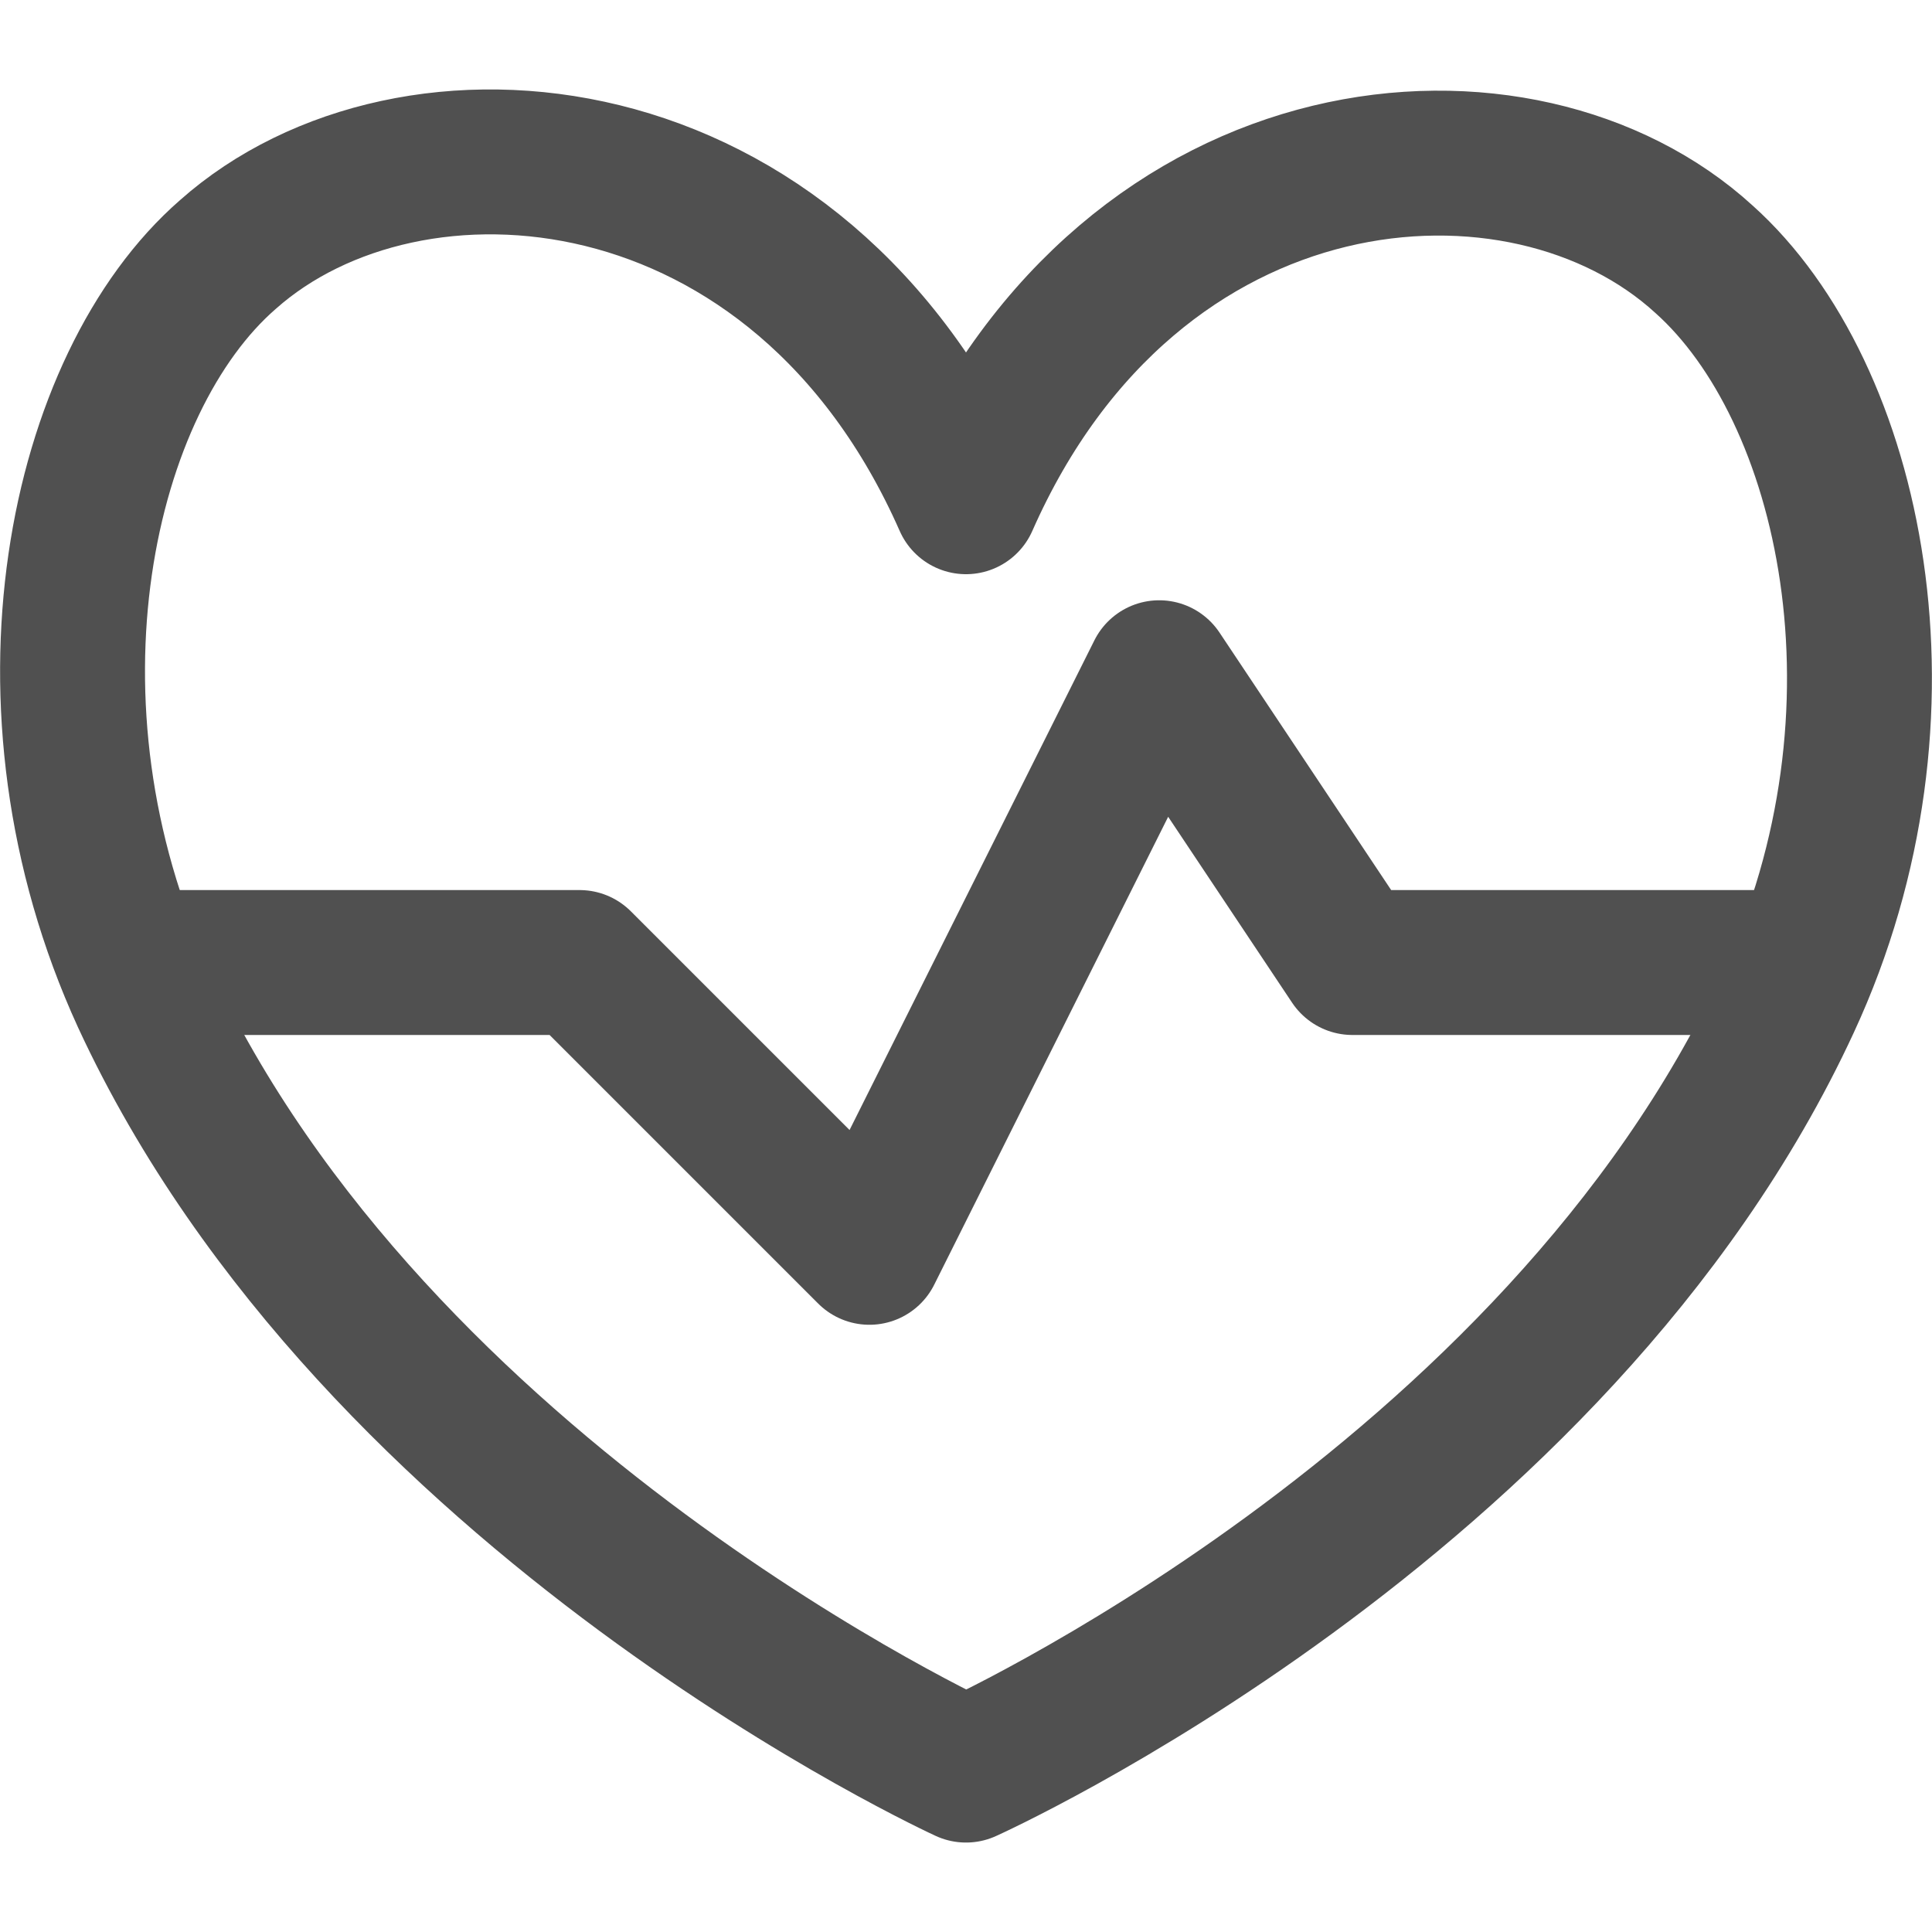 <svg width="20" height="20" viewBox="0 0 20 20" fill="none" xmlns="http://www.w3.org/2000/svg">
<path d="M10 5.194C8.27 1.274 4.24 0.964 2.36 2.634C0.83 3.964 0.1 7.294 1.49 10.324C3.9 15.534 10 18.324 10 18.324C10 18.324 16.1 15.584 18.51 10.374C19.9 7.374 19.17 4.054 17.64 2.684C15.76 0.964 11.73 1.274 10 5.194Z" stroke="#505050" stroke-width="1.5" stroke-linecap="round" stroke-linejoin="round"/>
<path d="M1.34 9.964H6L9 12.964L12 6.964L14 9.964H18.66" stroke="#505050" stroke-width="1.5" stroke-linecap="round" stroke-linejoin="round"/>
</svg>
